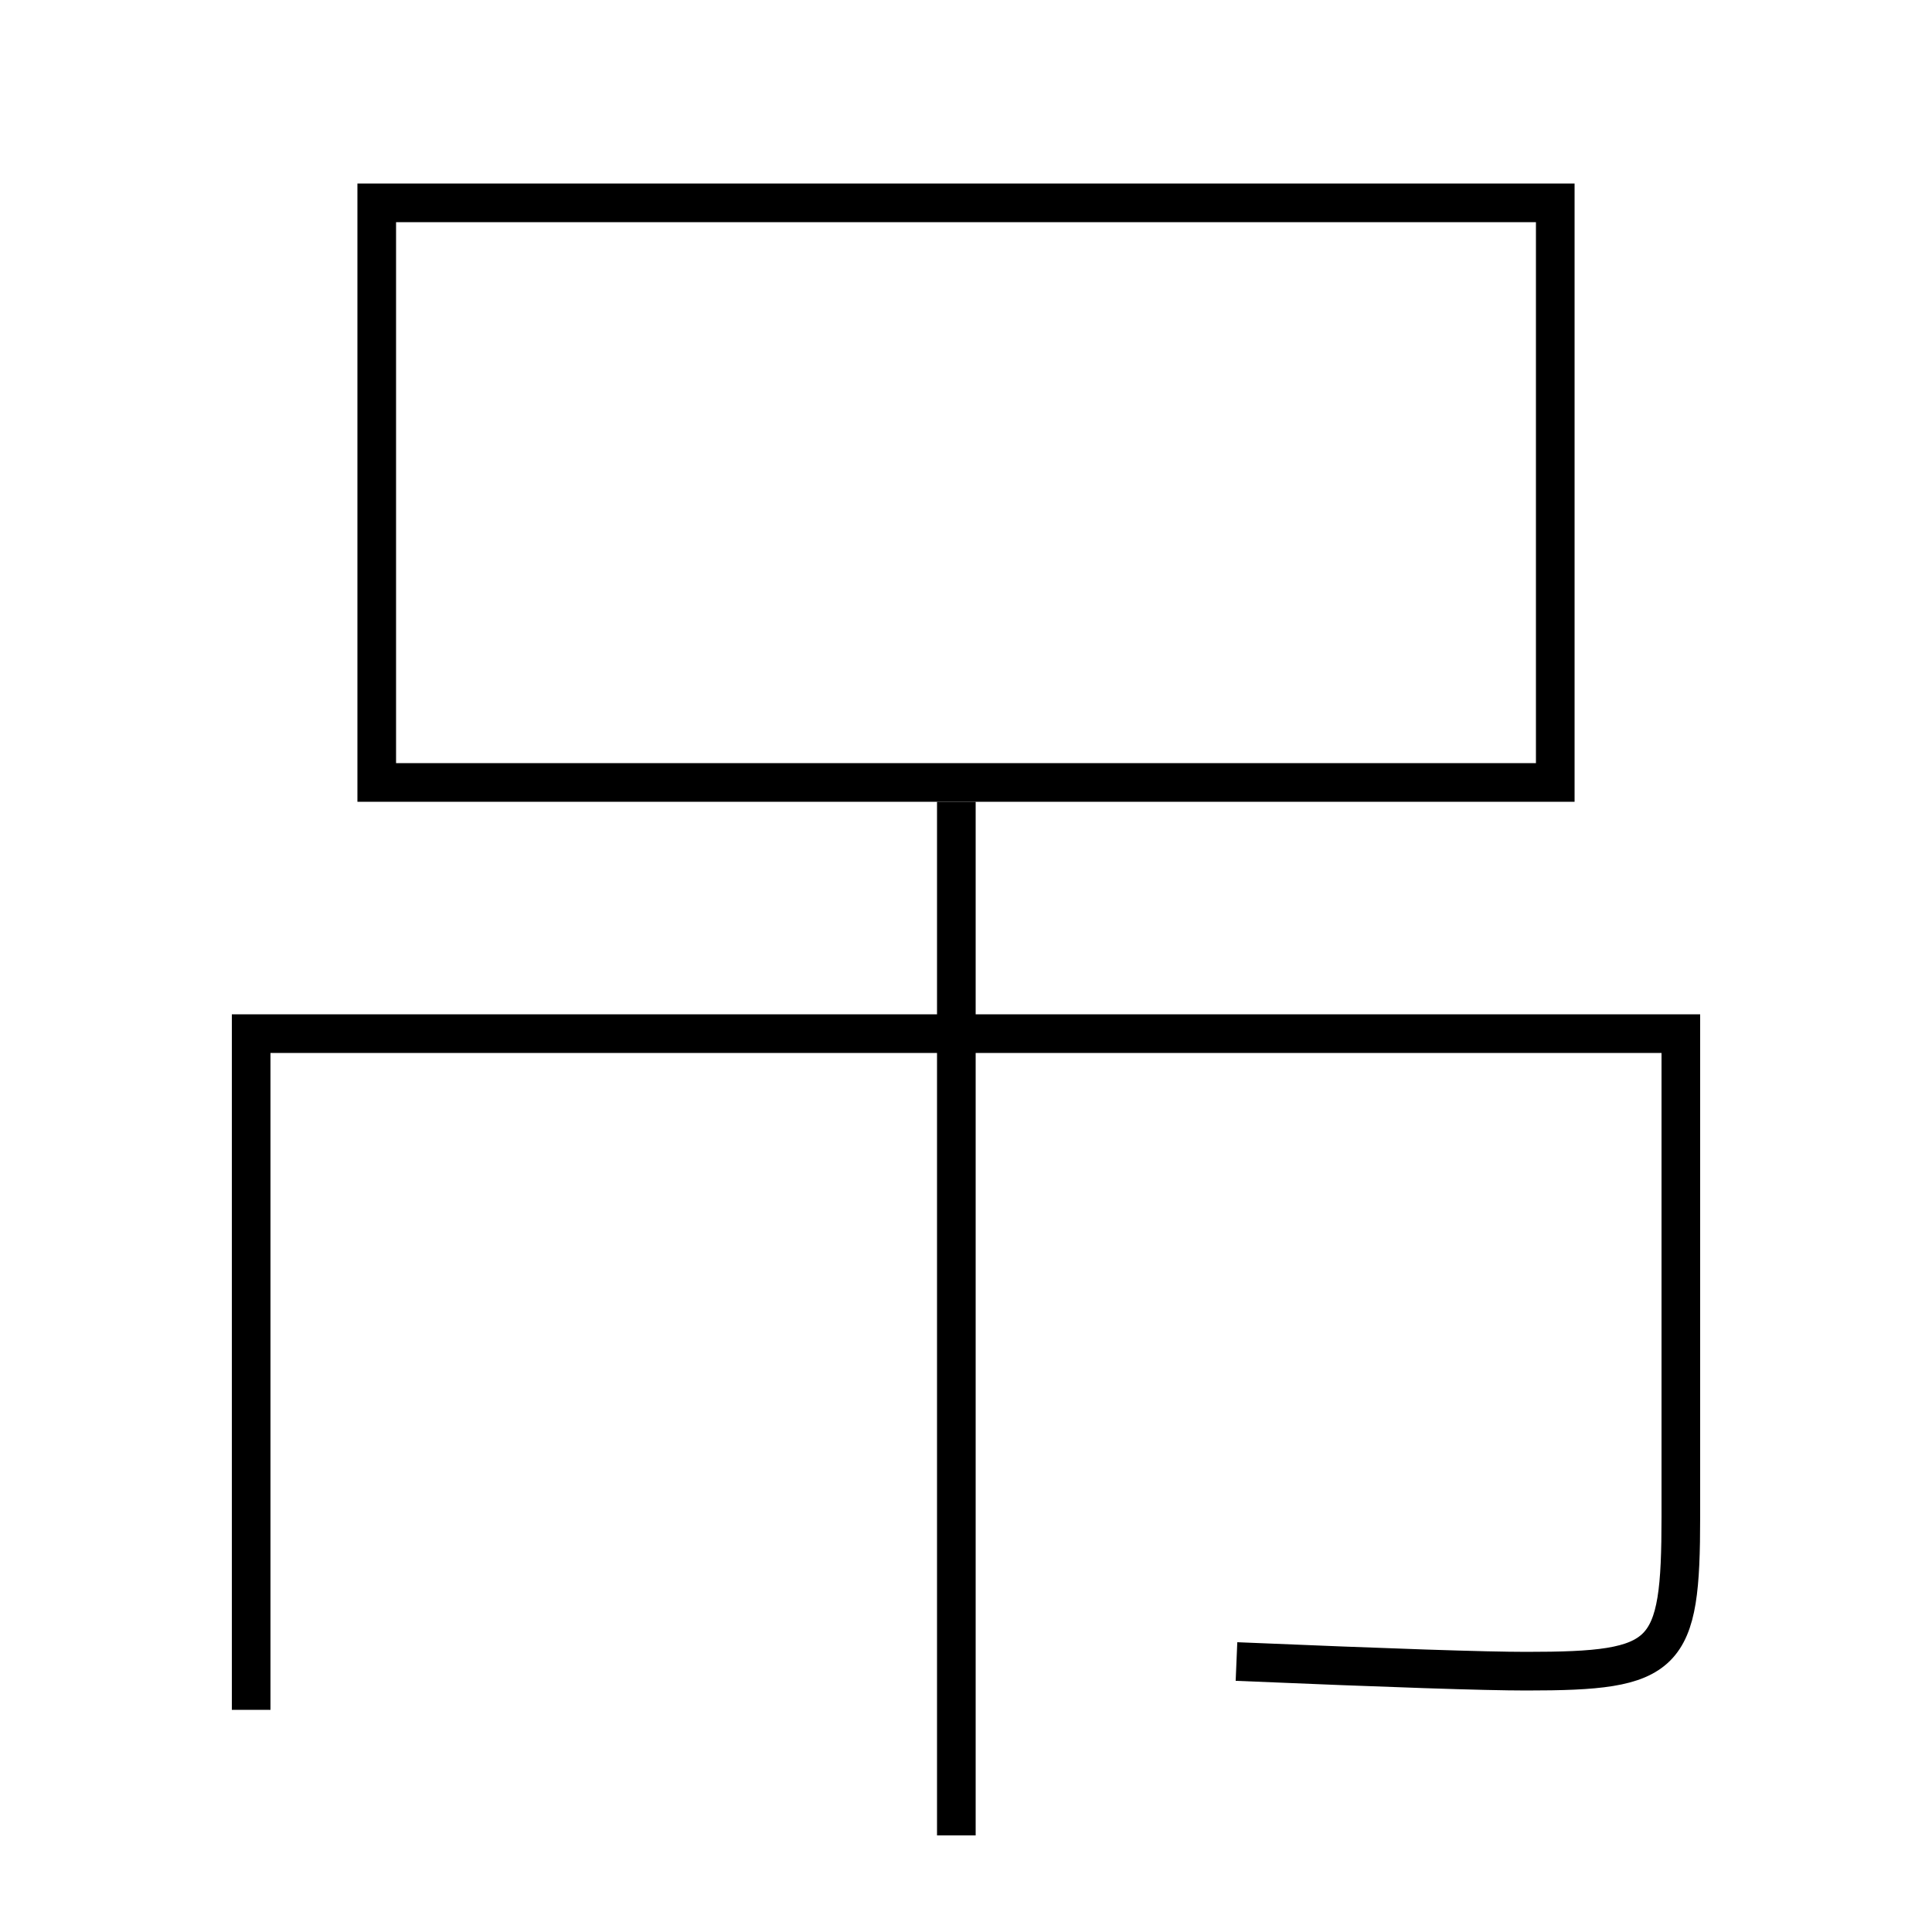 <?xml version='1.0' encoding='utf-8'?>
<svg xmlns="http://www.w3.org/2000/svg" height="100px" version="1.0" viewBox="0 0 100 100" width="100px" x="0px" y="0px">
<line fill="none" stroke="#000000" stroke-width="2" x1="49.5" x2="49.5" y1="95" y2="41.5" /><polyline fill="none" points="20.5,40.5 80.5,40.5 80.5,10.5 19.5,10.5 19.5,41.5" stroke="#000000" stroke-width="2" /><path d="M64,86 c8.056,0.339 12.848,0.5 15,0.5 c7.308,0 8,-0.673 8,-8 v-25.0 h-74.0 v35.0" fill="none" stroke="#000000" stroke-width="2" /></svg>